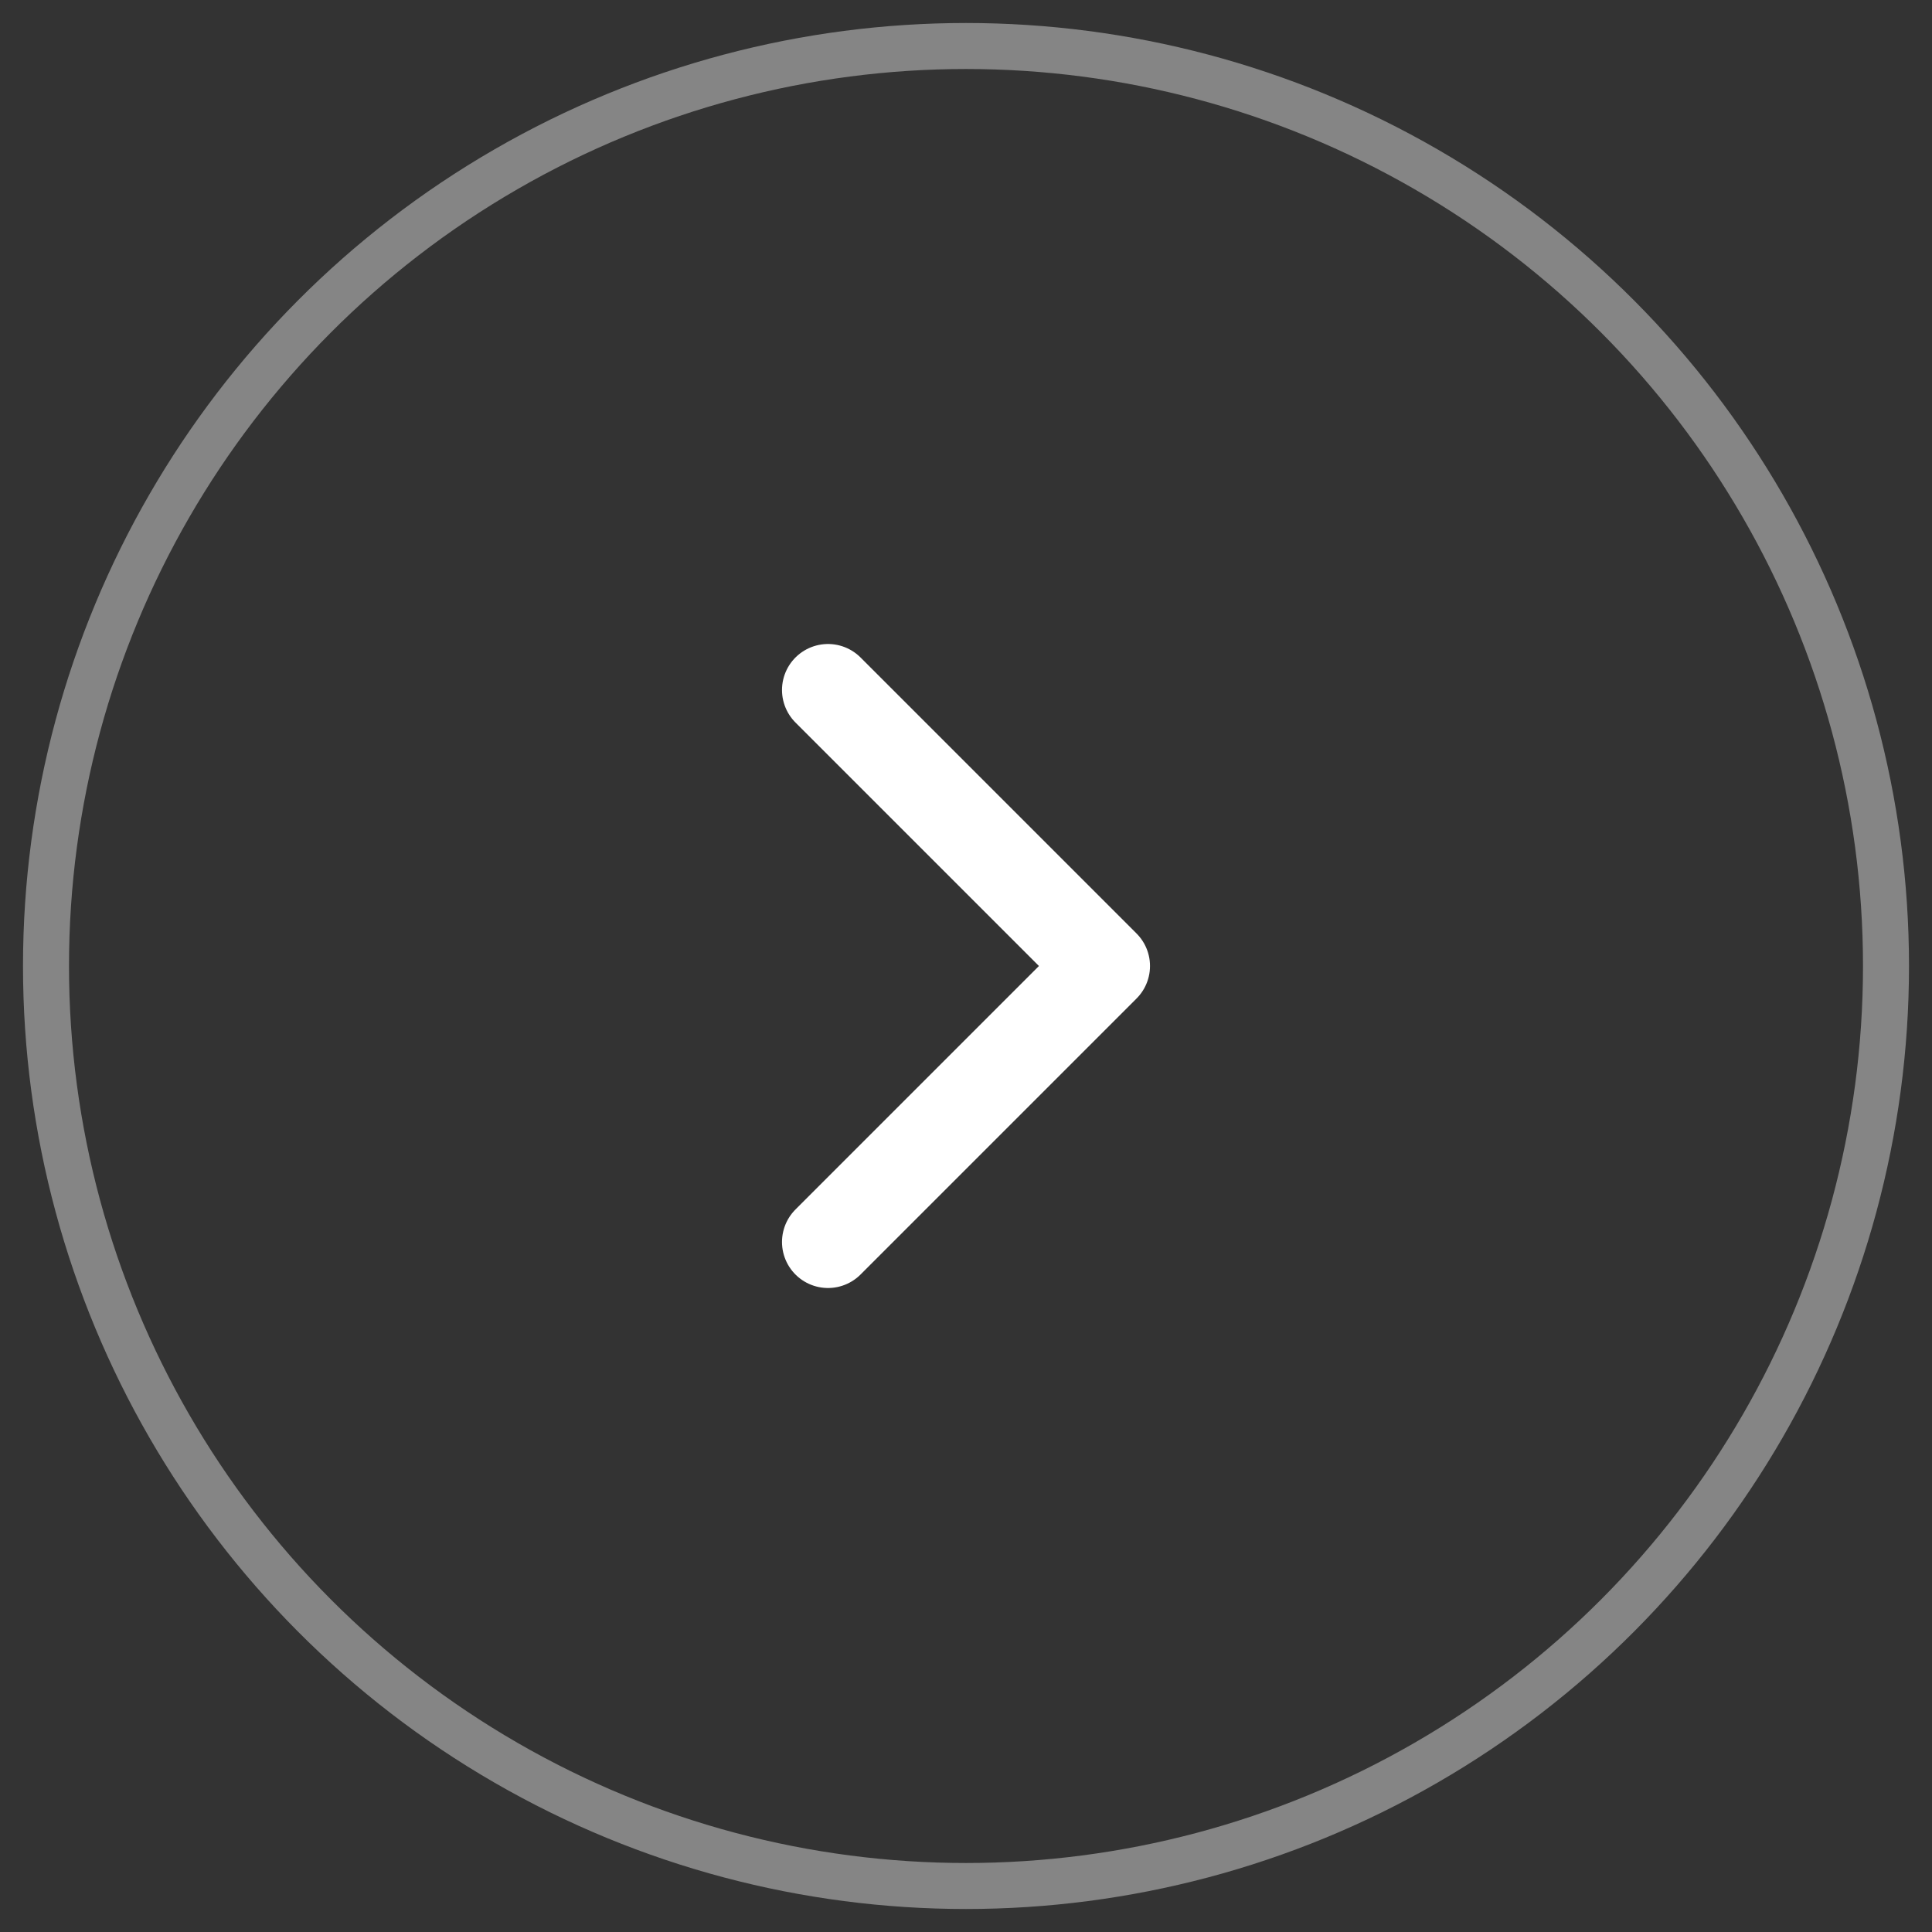 <svg xmlns="http://www.w3.org/2000/svg" width="42" height="42" viewBox="0 0 42 42">
    <rect x="0" y="0" width="42" height="42" fill="#333333" stroke="none"/>
    <g fill="none" fill-rule="evenodd" stroke="#FFF" transform="translate(1 1)">
        <circle cx="20" cy="20" r="20" opacity=".4"/>
        <path stroke-linecap="round" stroke-linejoin="round" stroke-width="2" d="M17 26l6-6-6-6"/>
    </g>
</svg>
